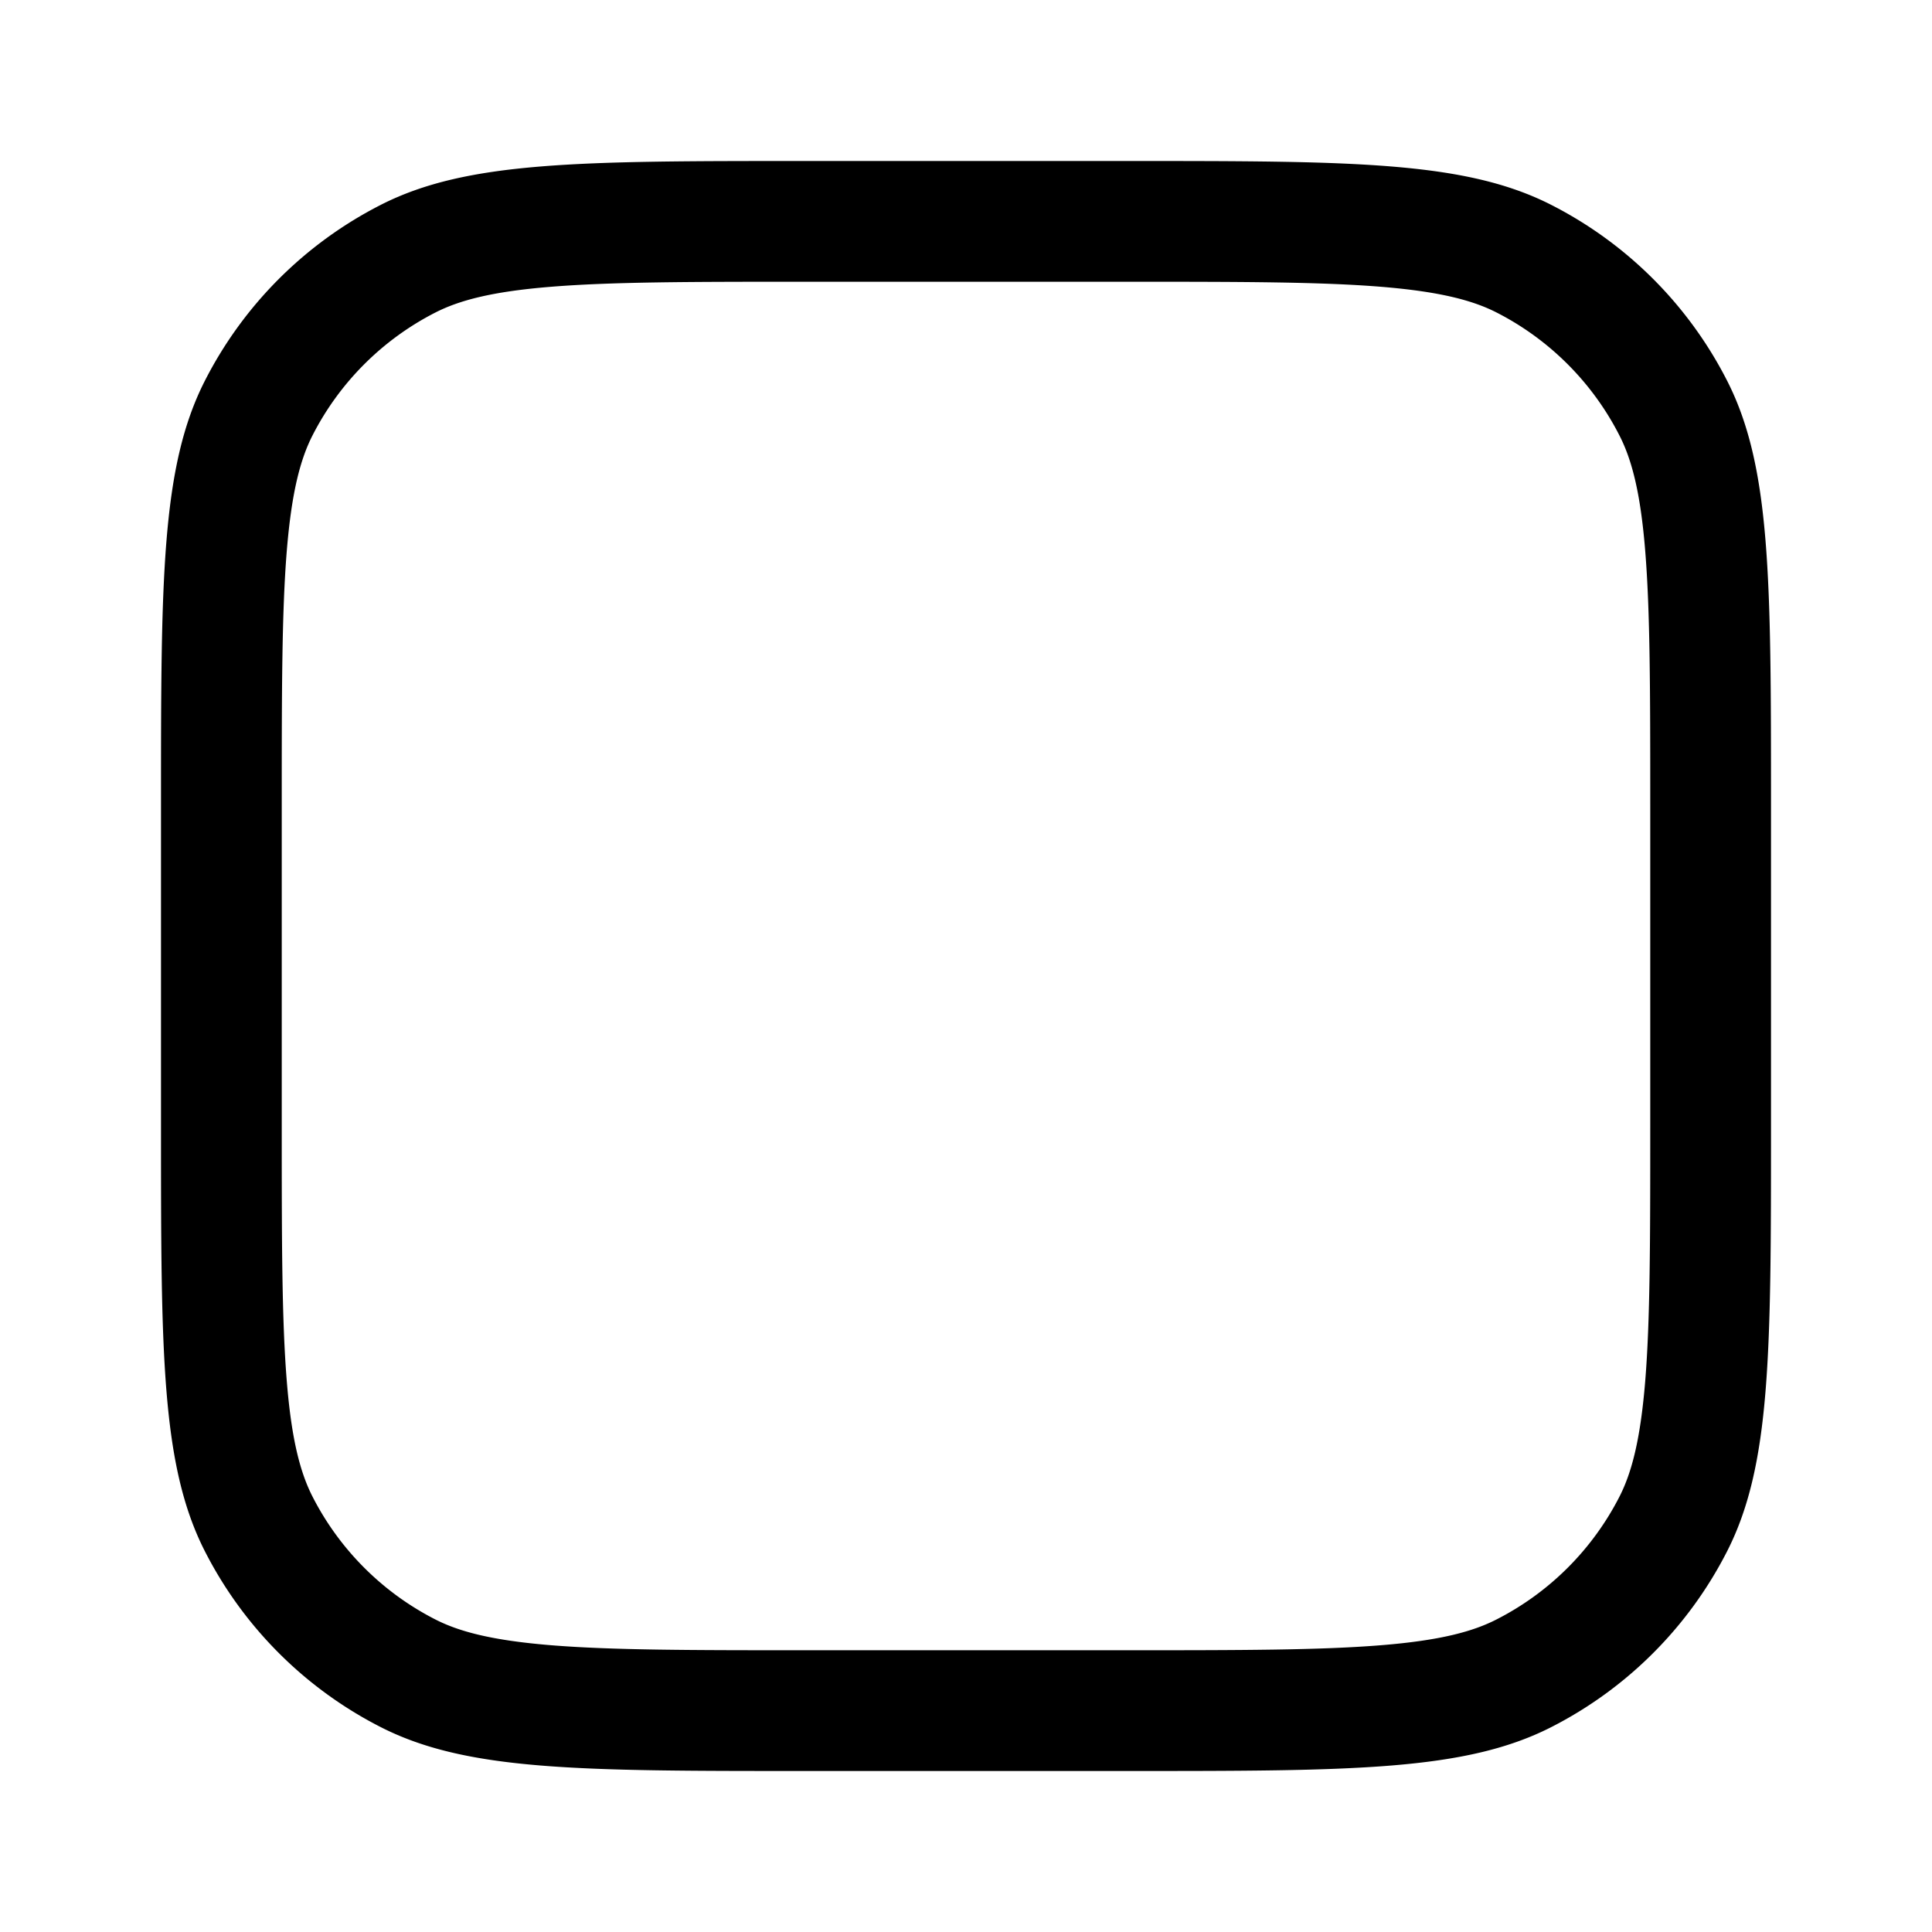 <svg xmlns="http://www.w3.org/2000/svg" width="24" height="24"><path fill-rule="evenodd" d="M14 3.5h-4c-1.425 0-2.403.001-3.162.063-.74.06-1.139.172-1.427.318a3.5 3.5 0 00-1.53 1.53c-.146.288-.257.686-.318 1.427C3.501 7.597 3.5 8.575 3.5 10v4c0 1.425.001 2.403.063 3.162.06.74.172 1.139.318 1.427a3.5 3.5 0 001.53 1.53c.288.146.686.257 1.427.318.759.062 1.737.063 3.162.063h4c1.425 0 2.403-.001 3.162-.063.74-.06 1.139-.172 1.427-.319a3.5 3.5 0 001.53-1.529c.146-.288.257-.686.318-1.427.062-.759.063-1.737.063-3.162v-4c0-1.425-.001-2.403-.063-3.162-.06-.74-.172-1.139-.319-1.427a3.5 3.5 0 00-1.529-1.53c-.288-.146-.686-.257-1.427-.318C16.403 3.501 15.425 3.5 14 3.5zM2.545 4.73C2 5.8 2 7.2 2 10v4c0 2.8 0 4.2.545 5.27a5 5 0 002.185 2.185C5.8 22 7.2 22 10 22h4c2.8 0 4.2 0 5.27-.545a5 5 0 002.185-2.185C22 18.2 22 16.8 22 14v-4c0-2.8 0-4.2-.545-5.27a5 5 0 00-2.185-2.185C18.2 2 16.8 2 14 2h-4c-2.8 0-4.2 0-5.27.545A5 5 0 002.545 4.73z"/></svg>